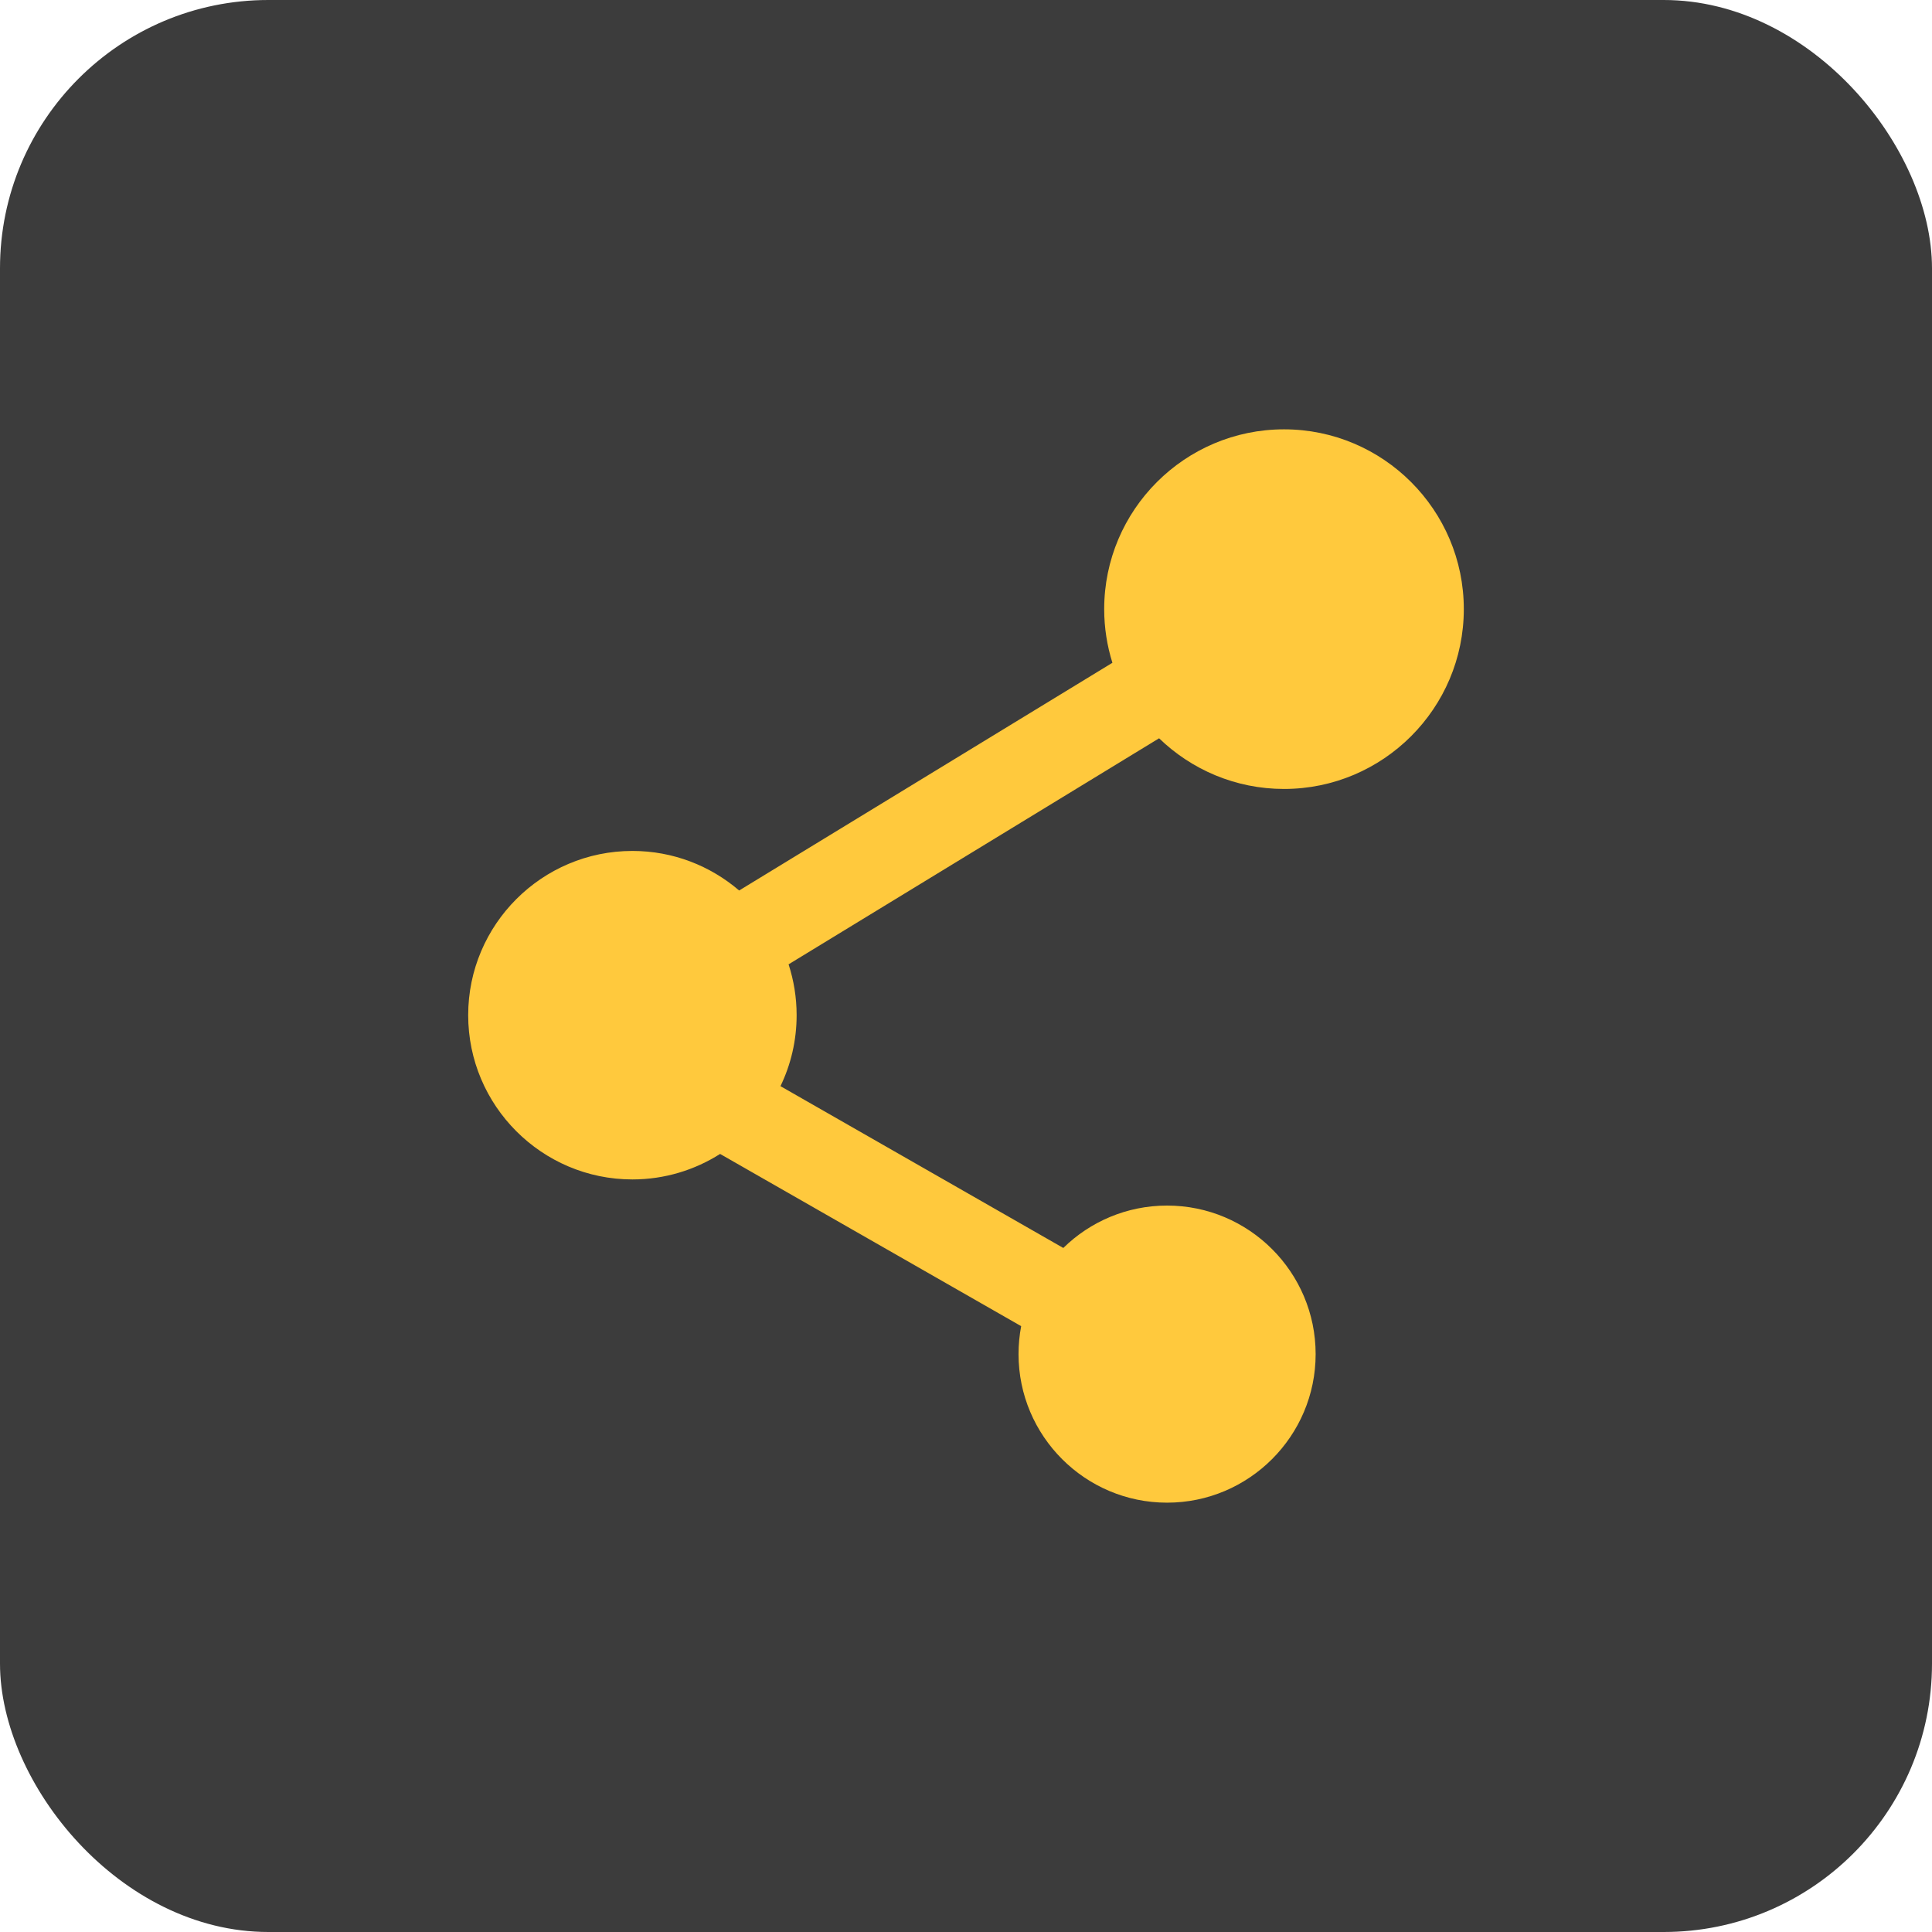 <svg width="36" height="36" viewBox="0 0 36 36" fill="none" xmlns="http://www.w3.org/2000/svg">
<rect width="36" height="36" rx="5" fill="#3C3C3C"/>
<g clip-path="url(#clip0)">
<path d="M23.926 14.701C25.773 14.701 27.276 13.198 27.276 11.35C27.276 9.503 25.773 8 23.926 8C22.078 8 20.575 9.503 20.575 11.35C20.575 11.698 20.629 12.034 20.728 12.35L13.773 16.593C13.237 16.134 12.543 15.856 11.784 15.856C10.097 15.856 8.724 17.229 8.724 18.916C8.724 20.604 10.097 21.977 11.784 21.977C12.384 21.977 12.945 21.802 13.418 21.502L19.028 24.711C18.996 24.88 18.979 25.054 18.979 25.232C18.979 26.758 20.22 28 21.747 28C23.273 28 24.515 26.758 24.515 25.232C24.515 23.705 23.273 22.464 21.747 22.464C20.995 22.464 20.312 22.765 19.813 23.254L14.543 20.239C14.736 19.839 14.844 19.39 14.844 18.916C14.844 18.586 14.791 18.268 14.694 17.969L21.598 13.757C22.201 14.34 23.022 14.701 23.926 14.701Z" fill="#FFC93D"/>
</g>
<defs>
<clipPath id="clip0">
<rect width="20" height="20" fill="white" transform="translate(8 8)"/>
</clipPath>
</defs>
</svg>
